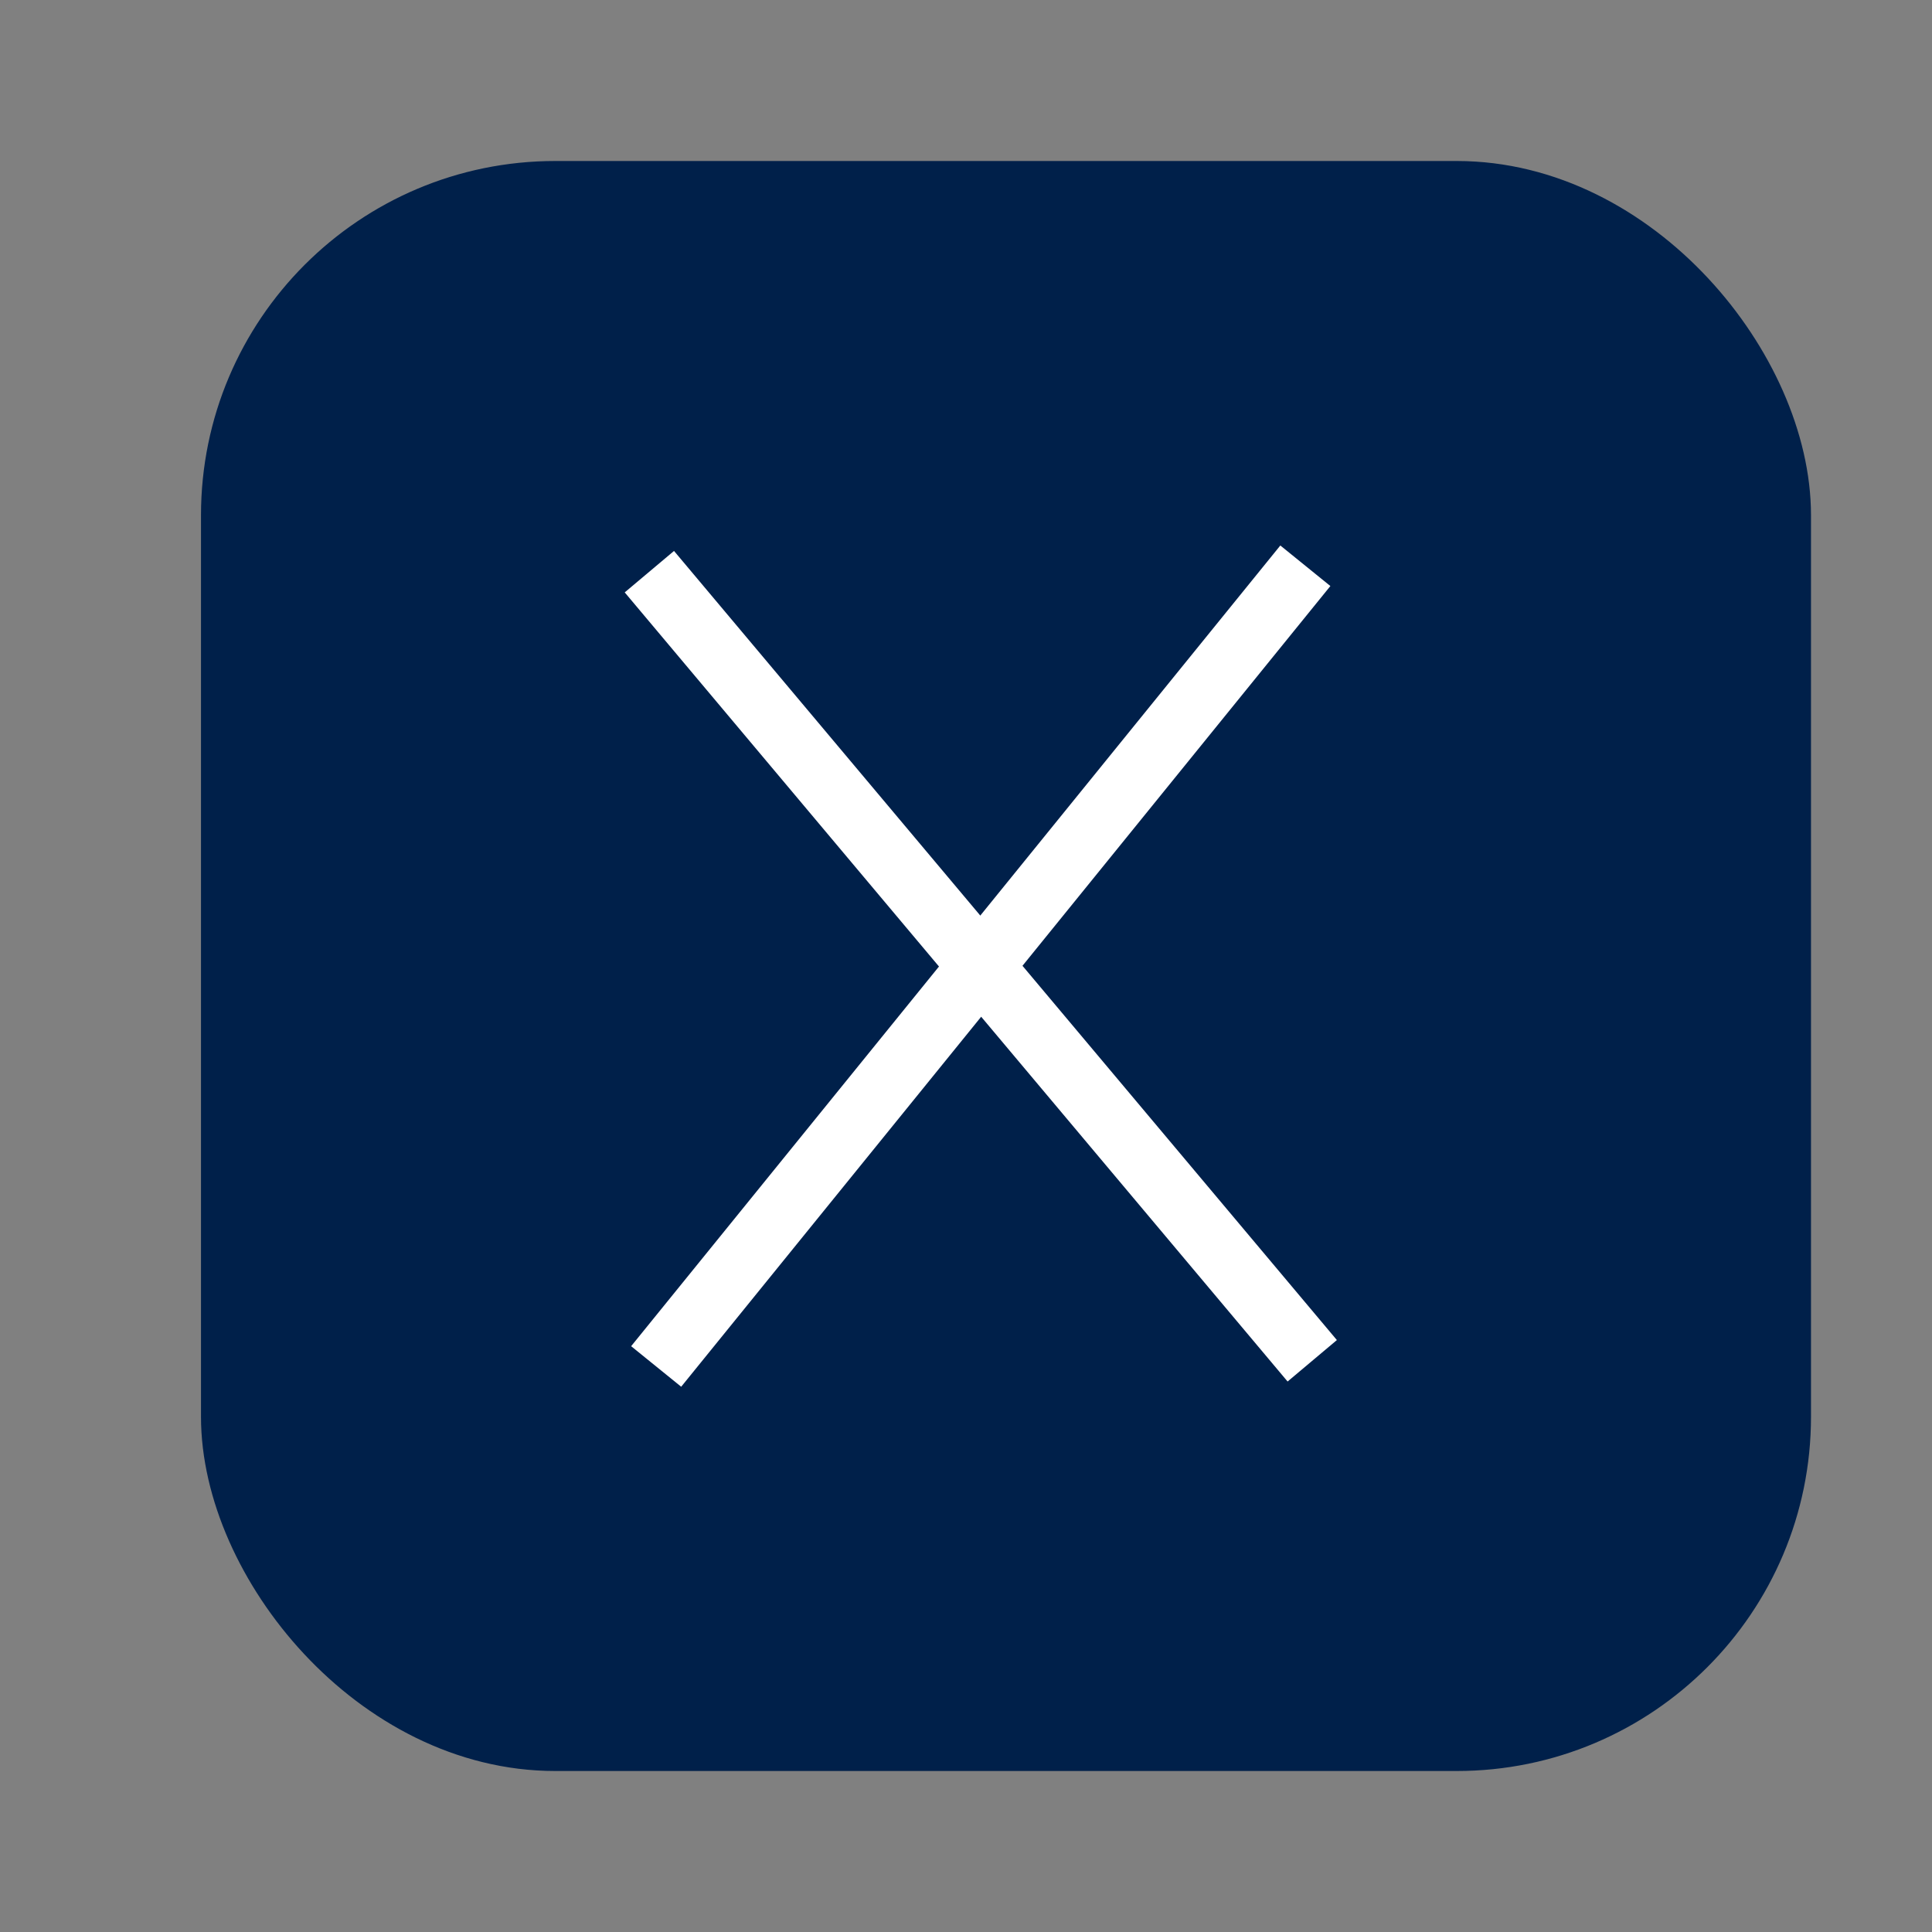 <svg id="eO7QlEmNzTP1" xmlns="http://www.w3.org/2000/svg" xmlns:xlink="http://www.w3.org/1999/xlink" viewBox="0 0 30 30" shape-rendering="geometricPrecision" text-rendering="geometricPrecision"><rect x="0" y="0" width="30" height="30" fill="#808080" stroke="none"/><rect width="24" height="24" rx="5" ry="5" transform="translate(3.621 3)" fill="#00204a" stroke="#00204a"/><rect width="16.338" height="0.781" rx="0" ry="0" transform="matrix(-.617 0.761-.995-.806 20.658 9.1)" fill="#fff" stroke-width="0"/><rect width="16.338" height="0.781" rx="0" ry="0" transform="matrix(.63 0.75-.98 0.824 10.466 8.555)" fill="#fff" stroke-width="0"/><path d="" fill="none" stroke="#3f5787" stroke-width="1.28"/></svg>